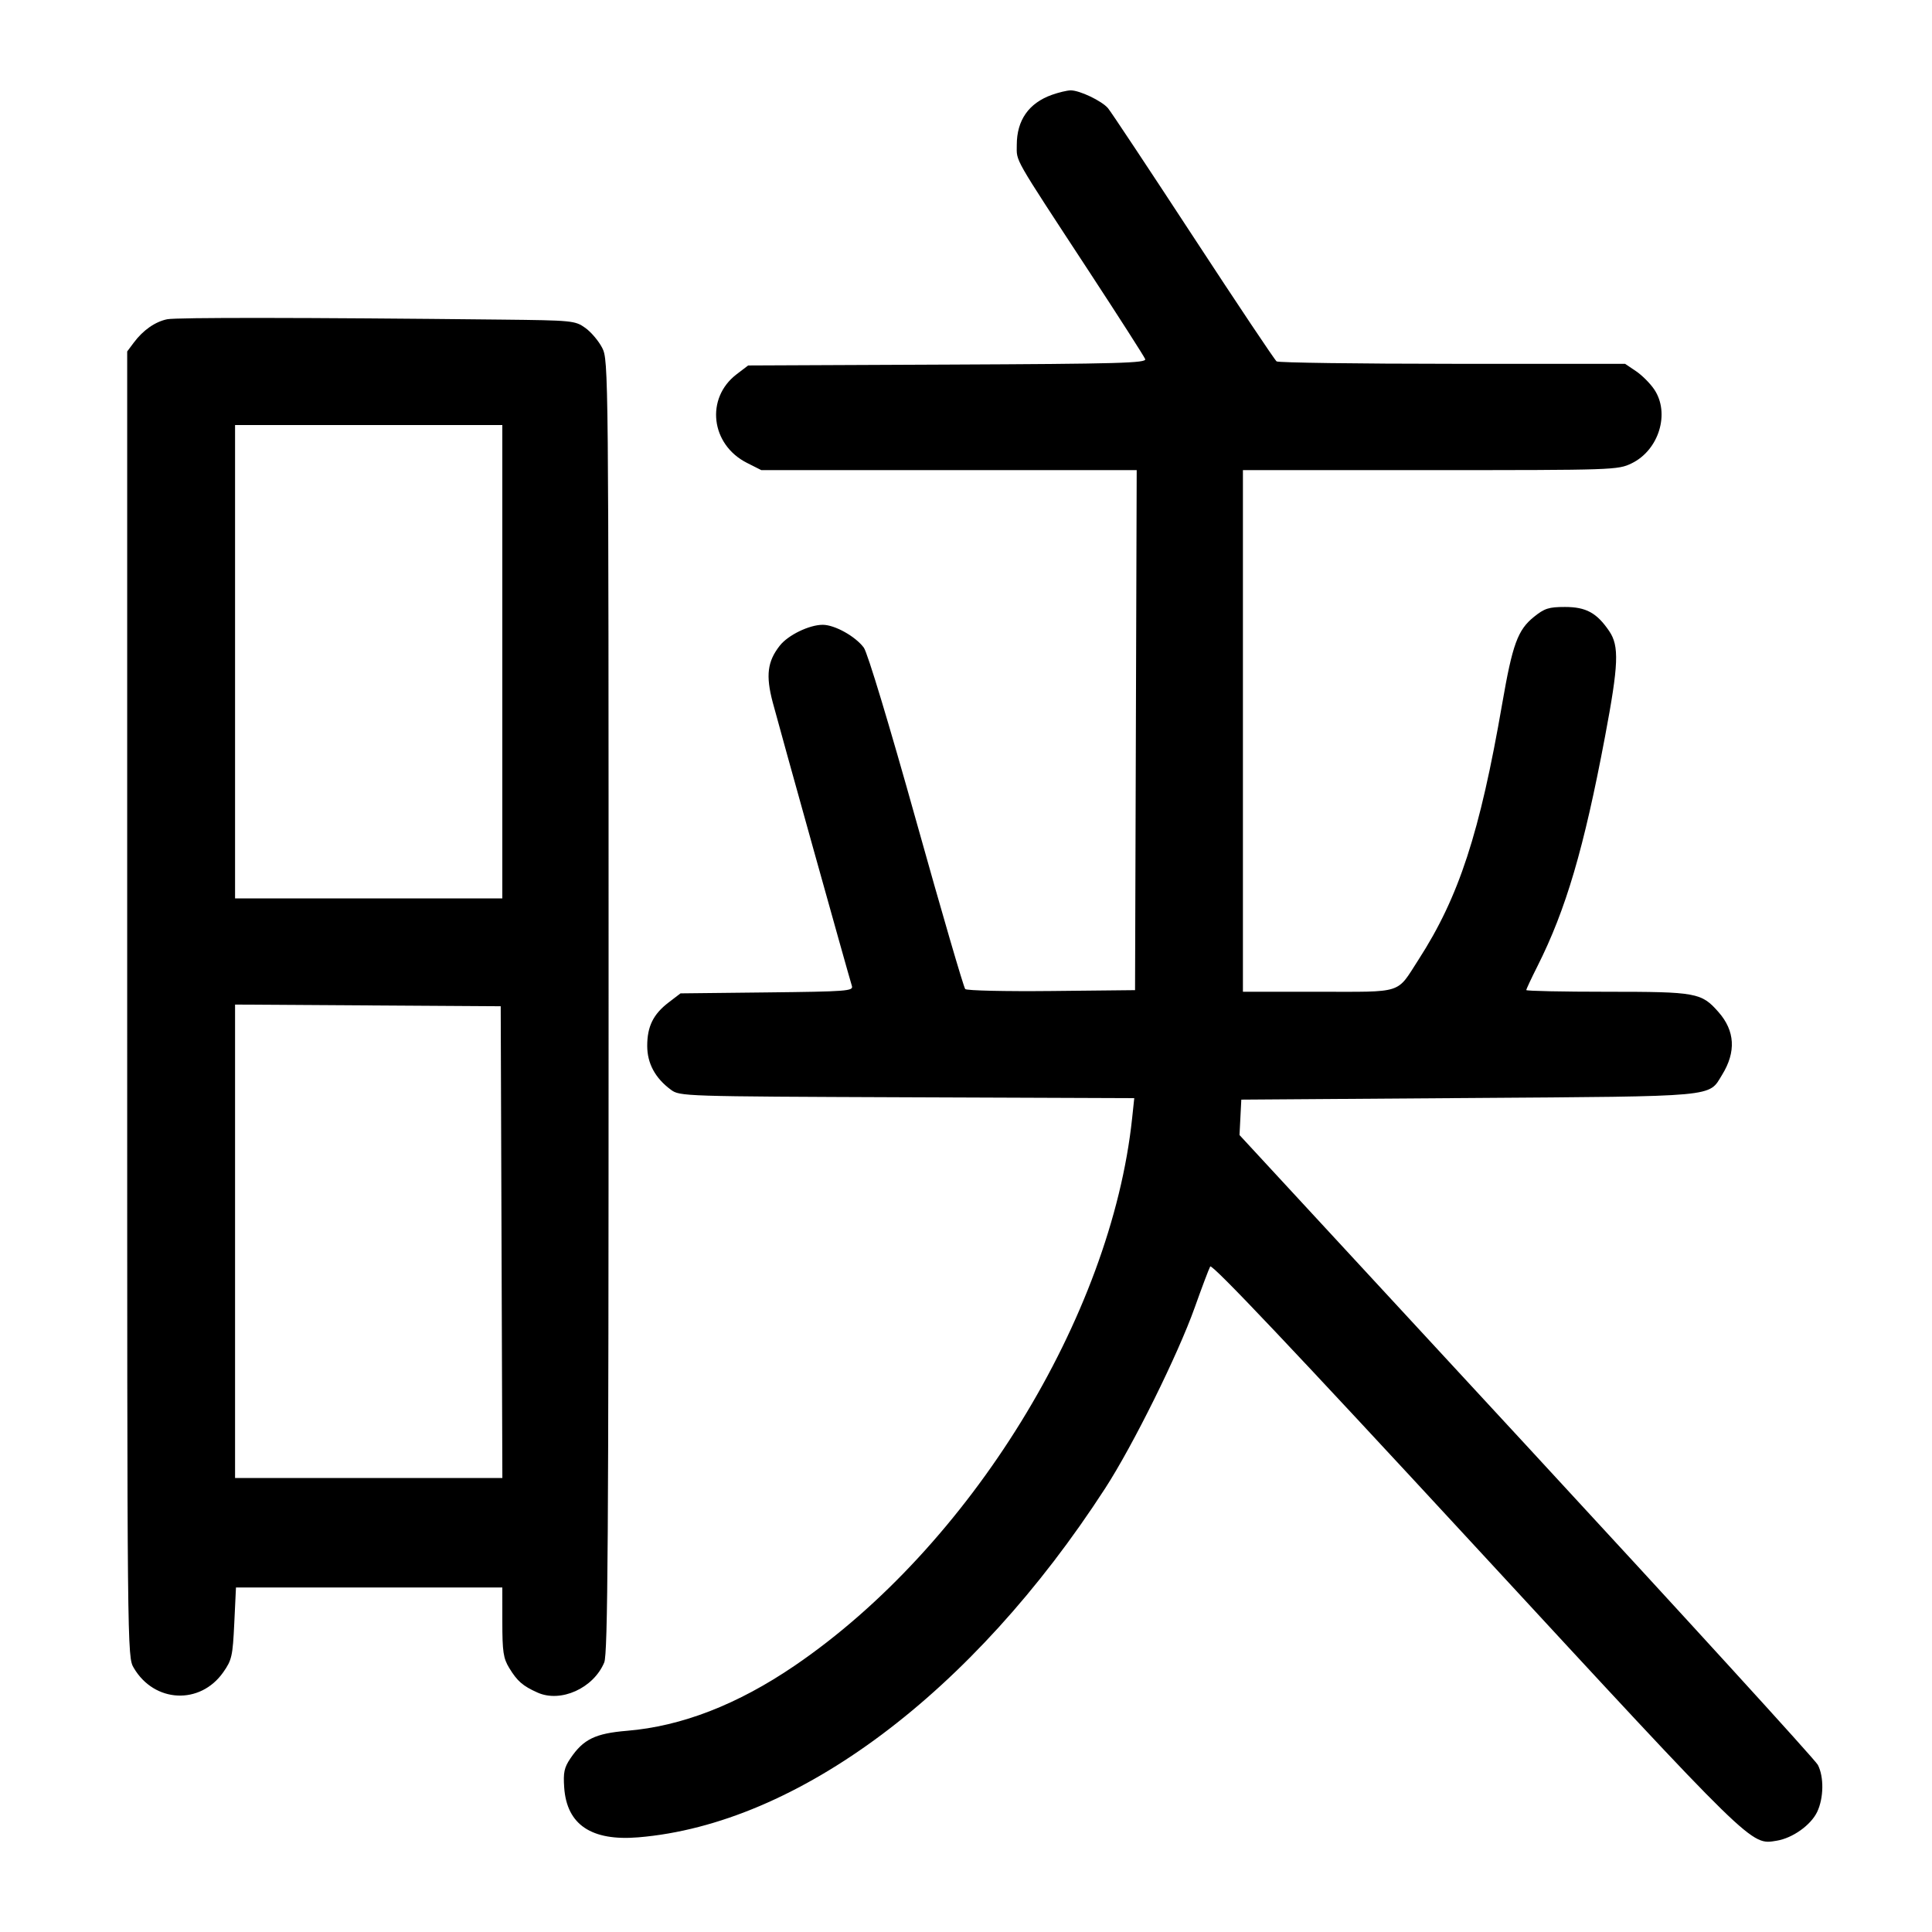 <svg width="1000" height="1000" viewBox="0 0 1000 1000" version="1.1" id="svg5" sodipodi:docname="認.svg" inkscape:version="1.2.1 (9c6d41e410, 2022-07-14)" xmlns:inkscape="http://www.inkscape.org/namespaces/inkscape" xmlns:sodipodi="http://sodipodi.sourceforge.net/DTD/sodipodi-0.dtd" xmlns="http://www.w3.org/2000/svg" xmlns:svg="http://www.w3.org/2000/svg"><path d="M544.473 49.081 C 532.494 53.353,526.282 62.211,526.282 75.018 C 526.282 83.929,523.864 79.696,563.674 140.485 C 579.156 164.127,592.237 184.548,592.743 185.865 C 593.534 187.927,579.353 188.322,490.450 188.713 L 387.239 189.167 381.268 193.721 C 365.047 206.096,367.846 230.101,386.617 239.583 L 394.040 243.333 491.196 243.333 L 588.353 243.333 587.927 377.917 L 587.500 512.500 544.279 512.945 C 520.507 513.190,500.404 512.737,499.604 511.938 C 498.805 511.138,487.402 472.043,474.264 425.059 C 460.304 375.137,449.021 337.804,447.115 335.233 C 442.762 329.361,432.018 323.386,425.833 323.397 C 418.849 323.410,407.920 328.714,403.625 334.175 C 397.204 342.337,396.291 349.614,399.946 363.474 C 403.278 376.111,439.312 505.201,440.942 510.340 C 441.772 512.959,438.359 513.218,397.038 513.673 L 352.233 514.167 346.115 518.836 C 338.140 524.923,335.000 531.279,335.000 541.337 C 335.000 550.382,339.107 558.012,347.205 564.013 C 351.860 567.463,353.149 567.505,469.500 567.950 L 587.090 568.399 585.989 578.783 C 575.087 681.625,501.807 800.508,411.321 862.149 C 381.788 882.268,352.853 893.505,324.531 895.855 C 308.157 897.214,301.991 900.207,295.309 910.040 C 292.037 914.854,291.483 917.425,292.030 925.254 C 293.374 944.475,306.132 953.024,330.445 950.997 C 412.737 944.138,503.463 876.284,572.089 770.274 C 586.474 748.053,609.721 701.104,618.370 676.808 C 622.095 666.344,625.709 656.771,626.401 655.535 C 627.274 653.973,669.126 698.179,763.413 800.253 C 908.735 957.578,906.045 954.952,919.632 952.747 C 927.853 951.413,937.325 944.658,940.573 937.814 C 943.977 930.640,944.132 919.713,940.919 913.498 C 939.591 910.930,871.694 836.530,790.037 748.164 L 641.569 587.500 642.035 578.333 L 642.500 569.167 760.000 568.333 C 890.442 567.408,884.167 567.983,891.376 556.290 C 898.661 544.473,898.040 533.578,889.527 523.883 C 880.668 513.793,878.148 513.333,831.720 513.333 C 808.774 513.333,790.000 512.940,790.000 512.458 C 790.000 511.977,792.607 506.407,795.793 500.080 C 810.515 470.846,819.844 439.138,830.767 381.208 C 837.802 343.894,838.177 334.379,832.917 326.650 C 826.482 317.195,820.930 314.167,810.032 314.167 C 801.643 314.167,799.431 314.876,793.905 319.341 C 785.574 326.071,782.850 333.539,777.550 364.167 C 765.946 431.232,755.149 464.278,734.256 496.667 C 722.615 514.715,726.914 513.333,682.381 513.333 L 643.333 513.333 643.333 378.333 L 643.333 243.333 740.307 243.333 C 835.356 243.333,837.424 243.264,844.497 239.840 C 858.668 232.980,864.515 213.859,856.210 201.536 C 854.126 198.443,849.890 194.207,846.797 192.123 L 841.174 188.333 751.837 188.308 C 702.702 188.294,661.723 187.731,660.774 187.058 C 659.825 186.384,640.404 157.333,617.617 122.500 C 594.829 87.667,574.981 57.748,573.509 56.015 C 570.283 52.214,558.791 46.726,554.167 46.776 C 552.333 46.797,547.971 47.834,544.473 49.081 M86.513 165.250 C 80.311 166.524,74.055 170.899,69.270 177.309 L 65.833 181.911 65.833 519.706 C 65.833 857.461,65.834 857.501,69.257 863.328 C 79.888 881.424,103.599 882.568,115.552 865.560 C 119.993 859.242,120.455 857.188,121.261 840.176 L 122.139 821.667 191.069 821.667 L 260.000 821.667 260.006 839.583 C 260.012 854.905,260.525 858.341,263.551 863.304 C 267.751 870.194,270.565 872.644,278.211 876.067 C 290.254 881.459,307.177 873.829,312.748 860.496 C 314.614 856.031,315.000 797.813,315.000 520.820 C 315.000 191.099,314.955 186.446,311.704 180.074 C 309.892 176.521,305.954 171.863,302.954 169.724 C 297.666 165.952,296.333 165.821,259.167 165.422 C 157.807 164.333,91.295 164.267,86.513 165.250 M260.000 342.500 L 260.000 465.000 190.833 465.000 L 121.667 465.000 121.667 342.500 L 121.667 220.000 190.833 220.000 L 260.000 220.000 260.000 342.500 M259.594 642.917 L 260.022 765.000 190.844 765.000 L 121.667 765.000 121.667 642.482 L 121.667 519.963 190.417 520.398 L 259.167 520.833 259.594 642.917 " stroke="none" fill-rule="evenodd" fill="black"></path></svg>